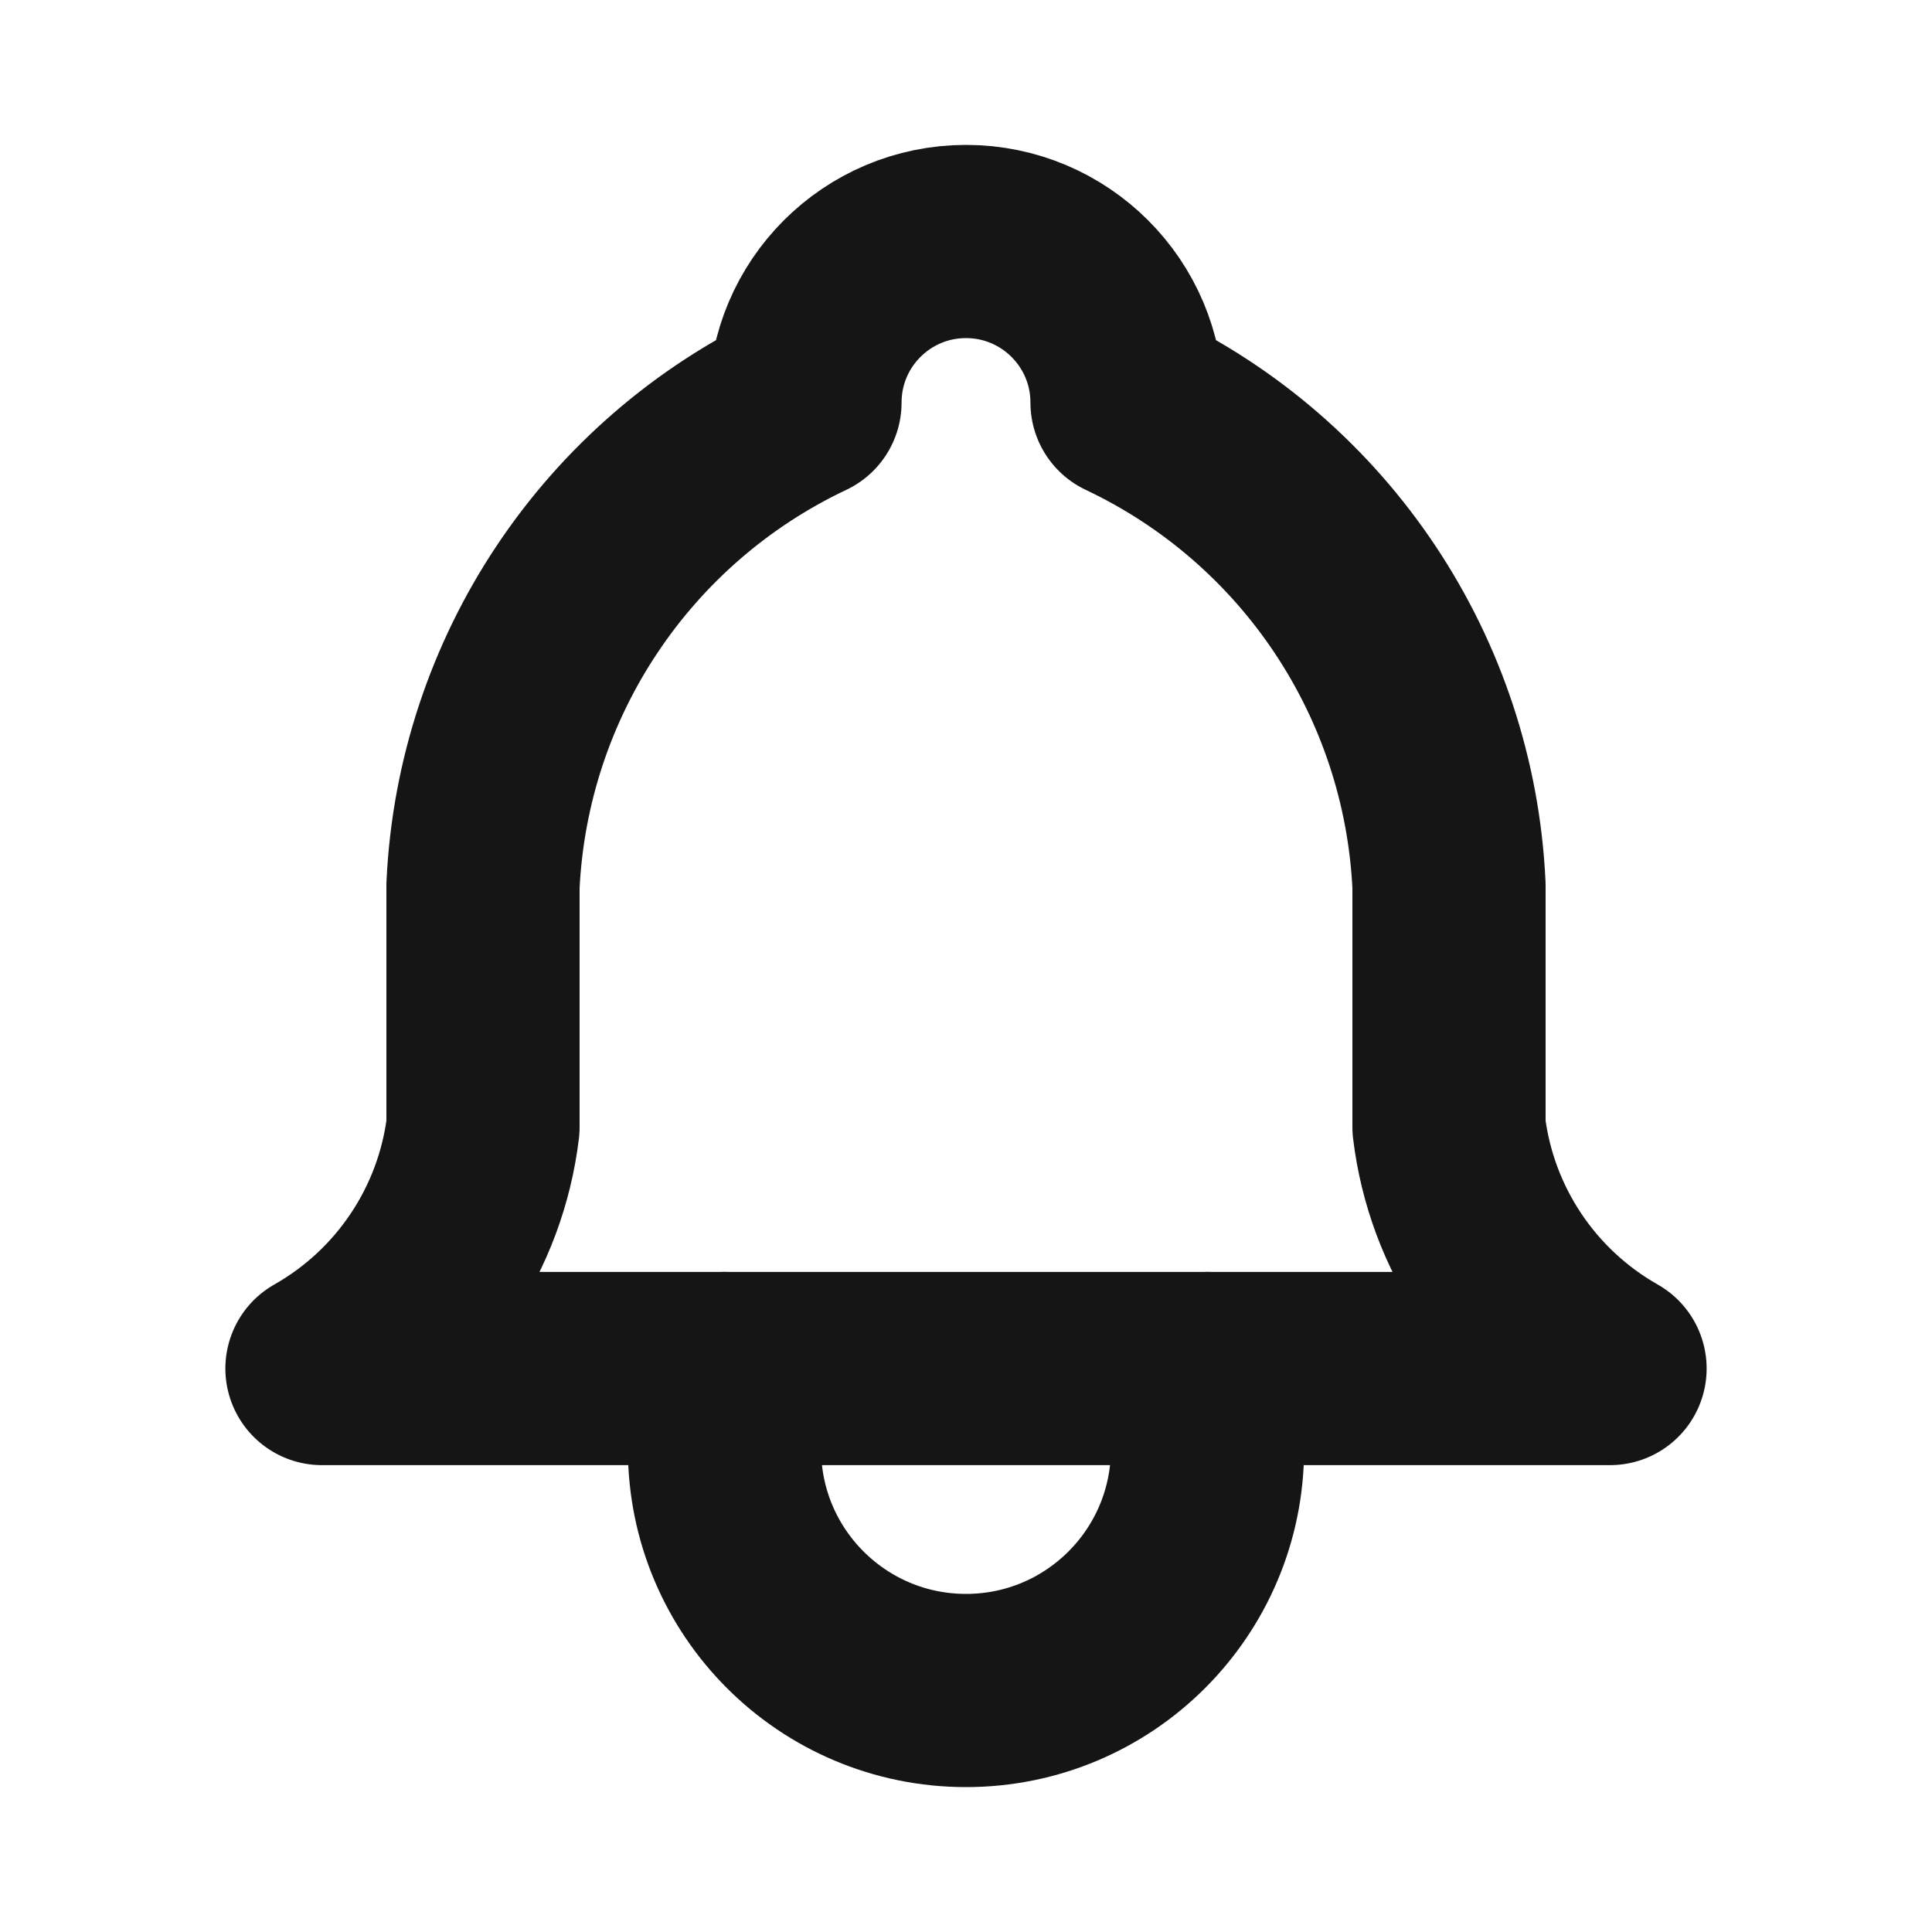 <svg width="20" height="20" viewBox="0 0 20 20" fill="none" xmlns="http://www.w3.org/2000/svg">
<path d="M8.333 4.167C8.333 3.246 9.079 2.5 10 2.5C10.92 2.5 11.667 3.246 11.667 4.167C13.617 5.089 14.899 7.012 15 9.167V11.667C15.127 12.717 15.746 13.645 16.667 14.167H3.333C4.254 13.645 4.873 12.717 5 11.667V9.167C5.101 7.012 6.383 5.089 8.333 4.167" stroke="#151515" stroke-width="2" stroke-linecap="round" stroke-linejoin="round"/>
<path d="M7.5 14.167V15C7.5 16.381 8.619 17.5 10 17.5C11.381 17.5 12.5 16.381 12.5 15V14.167" stroke="#151515" stroke-width="2" stroke-linecap="round" stroke-linejoin="round"/>
</svg>
